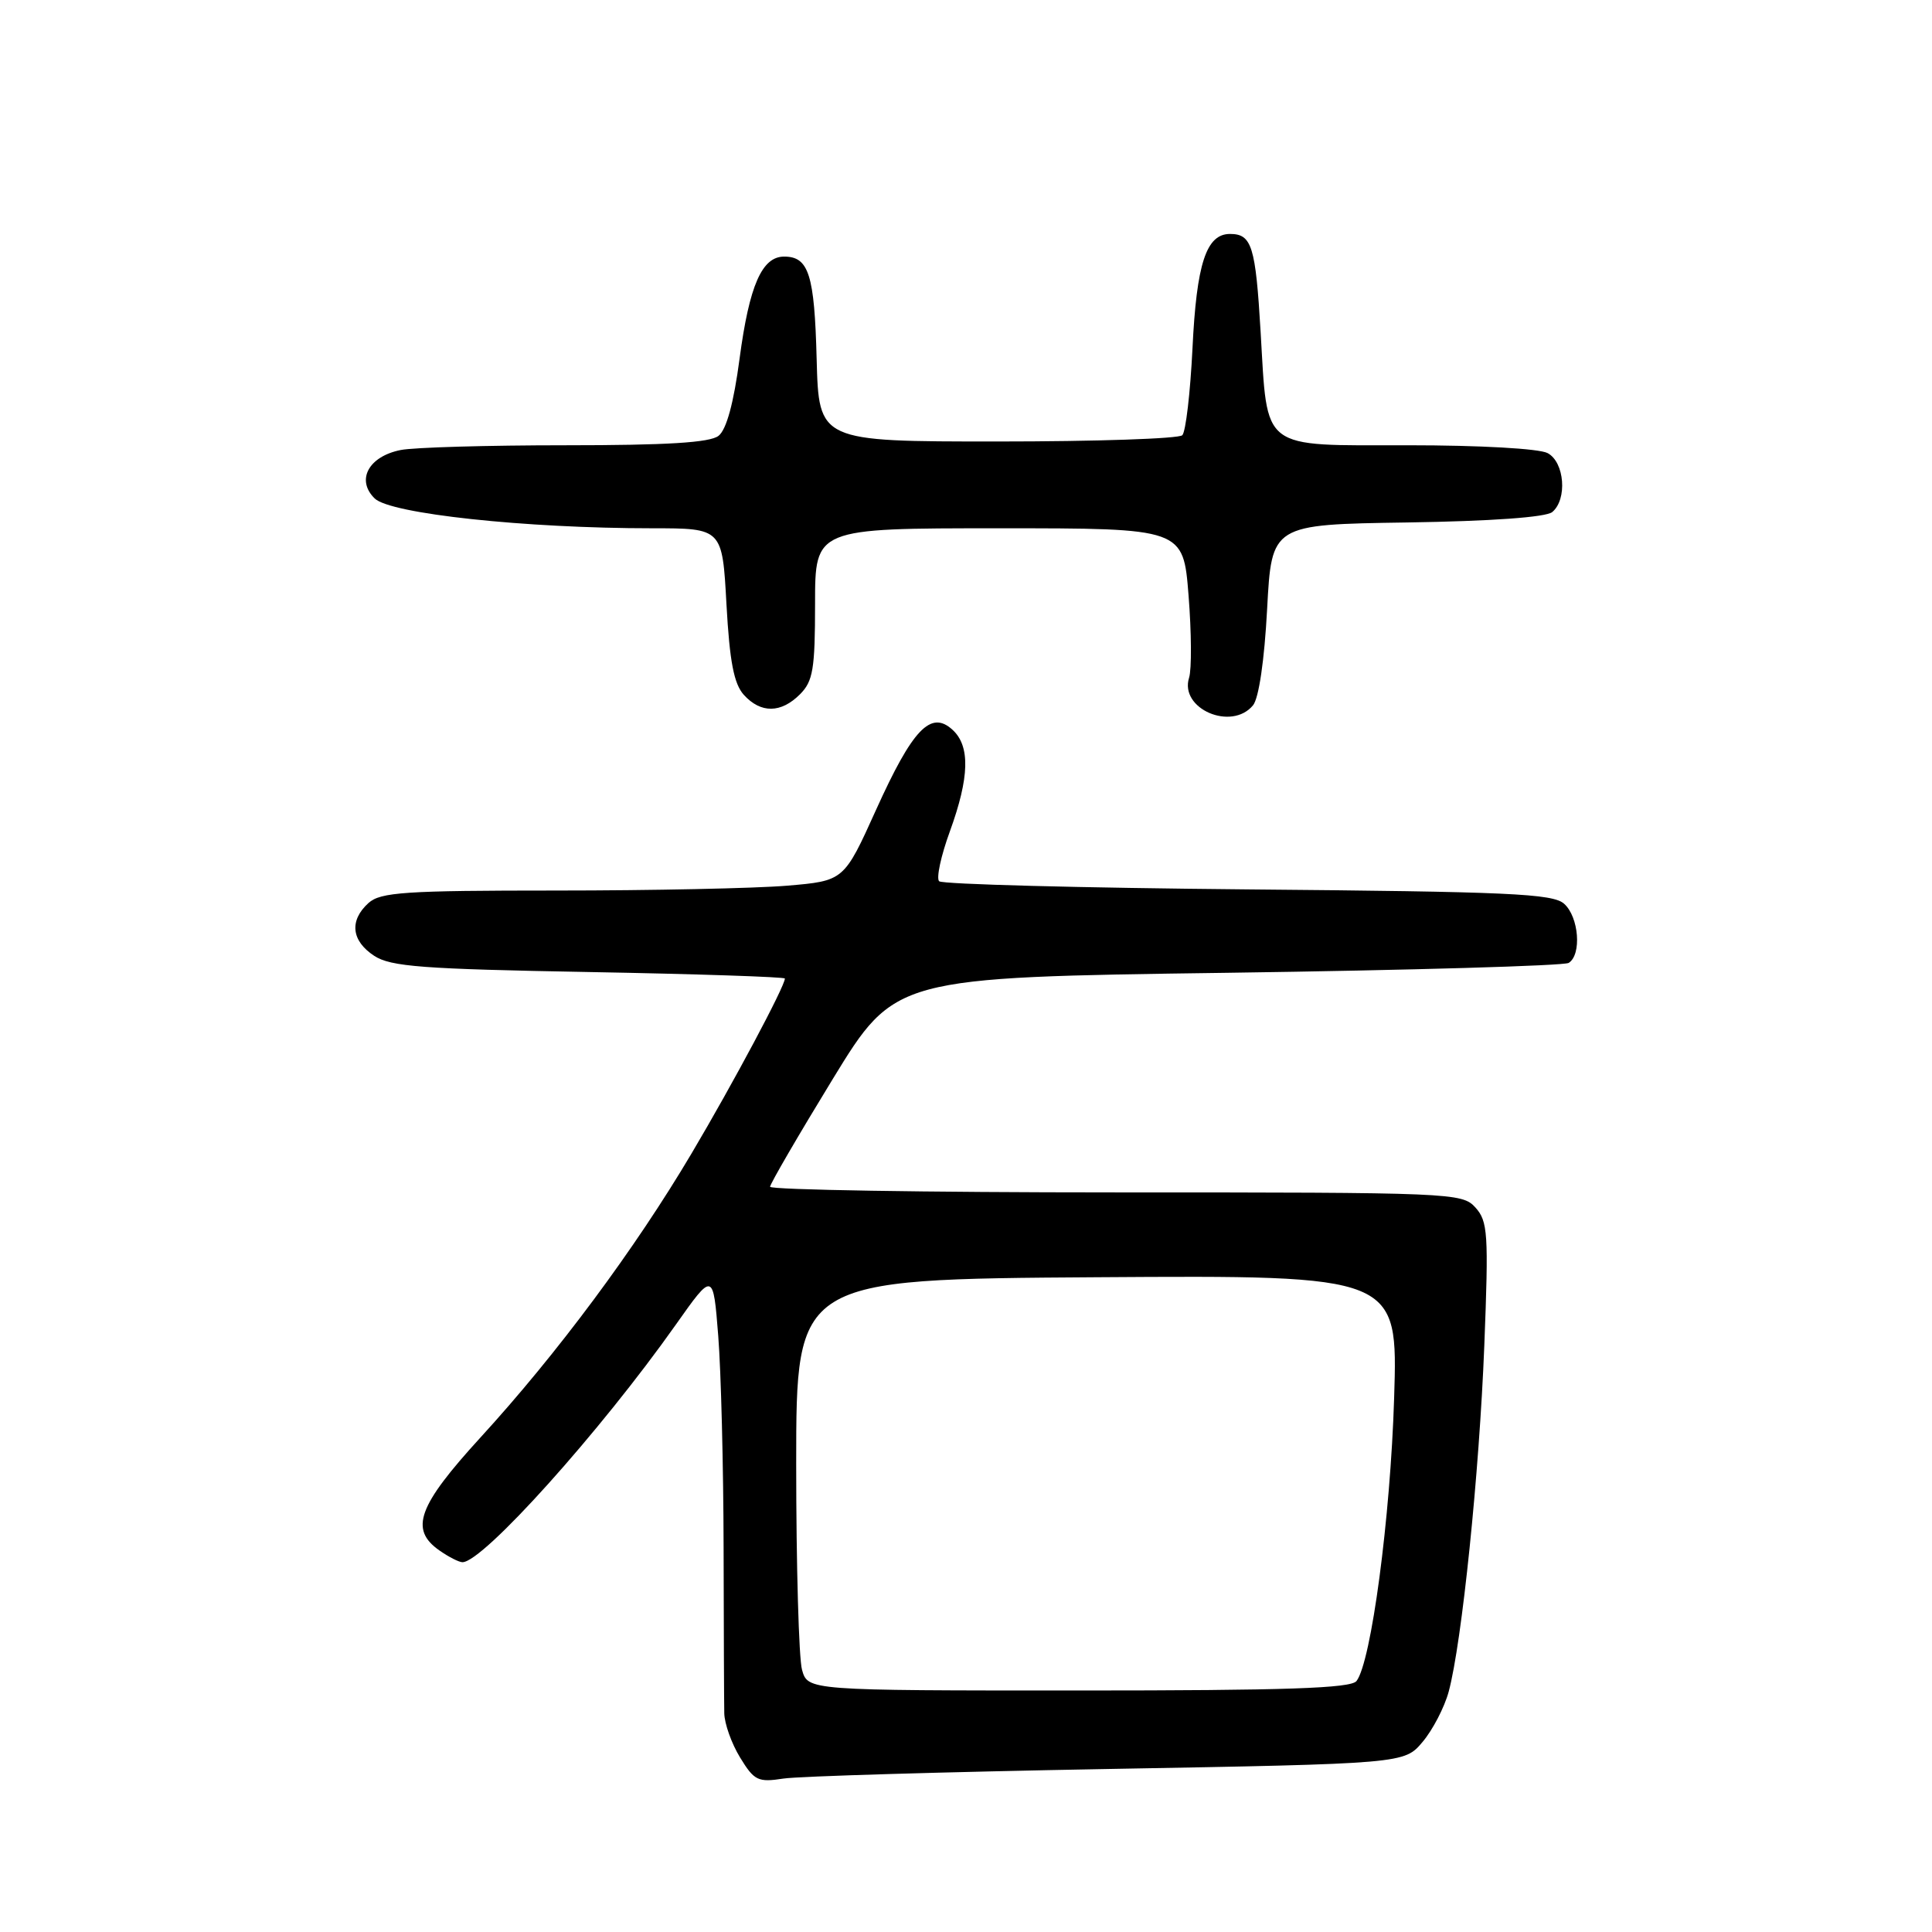 <?xml version="1.0" encoding="UTF-8" standalone="no"?>
<!DOCTYPE svg PUBLIC "-//W3C//DTD SVG 1.1//EN" "http://www.w3.org/Graphics/SVG/1.1/DTD/svg11.dtd" >
<svg xmlns="http://www.w3.org/2000/svg" xmlns:xlink="http://www.w3.org/1999/xlink" version="1.1" viewBox="0 0 256 256">
 <g >
 <path fill="currentColor"
d=" M 146.79 234.40 C 186.08 233.70 186.08 233.70 188.51 230.80 C 189.85 229.21 191.40 226.22 191.96 224.15 C 193.71 217.66 196.02 195.16 196.68 178.25 C 197.26 163.44 197.15 161.83 195.50 160.00 C 193.74 158.05 192.43 158.00 147.85 158.00 C 122.63 158.00 102.02 157.66 102.04 157.25 C 102.06 156.84 105.79 150.43 110.33 143.00 C 118.59 129.50 118.59 129.50 162.65 128.90 C 186.89 128.56 207.23 127.97 207.86 127.59 C 209.60 126.51 209.22 121.50 207.25 119.75 C 205.74 118.41 199.94 118.15 165.33 117.85 C 143.24 117.65 124.84 117.17 124.44 116.77 C 124.04 116.37 124.68 113.40 125.86 110.17 C 128.47 102.99 128.58 98.83 126.19 96.68 C 123.33 94.08 120.92 96.61 116.09 107.29 C 111.83 116.72 111.83 116.72 104.27 117.36 C 100.10 117.71 86.34 118.00 73.68 118.00 C 53.66 118.00 50.42 118.22 48.83 119.65 C 46.26 121.98 46.55 124.66 49.58 126.65 C 51.79 128.09 55.95 128.40 78.08 128.80 C 92.34 129.06 104.00 129.45 104.00 129.66 C 104.00 130.69 97.14 143.55 91.64 152.83 C 84.13 165.51 73.82 179.38 63.66 190.48 C 55.37 199.55 54.24 202.65 58.22 205.44 C 59.44 206.30 60.82 207.00 61.28 207.00 C 64.00 207.00 79.55 189.69 89.56 175.51 C 94.50 168.52 94.50 168.52 95.17 177.01 C 95.54 181.68 95.86 194.28 95.88 205.00 C 95.90 215.72 95.94 225.62 95.97 227.00 C 95.99 228.38 96.93 231.02 98.06 232.87 C 99.94 235.95 100.43 236.19 103.81 235.67 C 105.84 235.36 125.18 234.79 146.79 234.40 Z  M 166.03 93.46 C 166.80 92.53 167.54 87.50 167.90 80.71 C 168.50 69.50 168.50 69.50 186.43 69.23 C 197.58 69.06 204.85 68.54 205.68 67.85 C 207.70 66.17 207.32 61.24 205.07 60.04 C 203.96 59.44 196.08 59.00 186.60 59.00 C 166.87 59.00 167.98 59.85 167.04 44.00 C 166.37 32.60 165.87 31.00 162.98 31.00 C 159.83 31.00 158.55 34.93 158.01 46.17 C 157.72 52.04 157.12 57.21 156.66 57.67 C 156.21 58.13 145.19 58.50 132.17 58.50 C 108.50 58.50 108.50 58.50 108.21 47.56 C 107.92 36.38 107.17 34.00 103.90 34.00 C 100.96 34.00 99.29 37.82 98.00 47.50 C 97.22 53.41 96.26 56.93 95.21 57.75 C 94.07 58.65 88.36 59.00 74.93 59.00 C 64.66 59.00 54.83 59.28 53.09 59.63 C 48.83 60.48 47.15 63.61 49.65 66.05 C 51.73 68.08 69.58 70.00 86.41 70.00 C 95.71 70.00 95.71 70.00 96.26 80.07 C 96.68 87.68 97.25 90.61 98.56 92.07 C 100.81 94.55 103.48 94.52 106.00 92.00 C 107.73 90.27 108.00 88.67 108.00 80.00 C 108.00 70.00 108.00 70.00 132.39 70.00 C 156.79 70.00 156.79 70.00 157.49 78.90 C 157.88 83.80 157.91 88.70 157.56 89.80 C 156.26 93.91 163.17 96.91 166.03 93.46 Z  M 106.27 221.25 C 105.85 219.74 105.50 207.47 105.50 194.00 C 105.50 169.50 105.50 169.50 145.37 169.24 C 185.24 168.98 185.24 168.98 184.73 185.24 C 184.24 201.13 181.69 220.26 179.74 222.75 C 178.98 223.71 170.39 224.00 142.90 224.00 C 107.04 224.00 107.04 224.00 106.27 221.25 Z "/>
</g>
</svg>